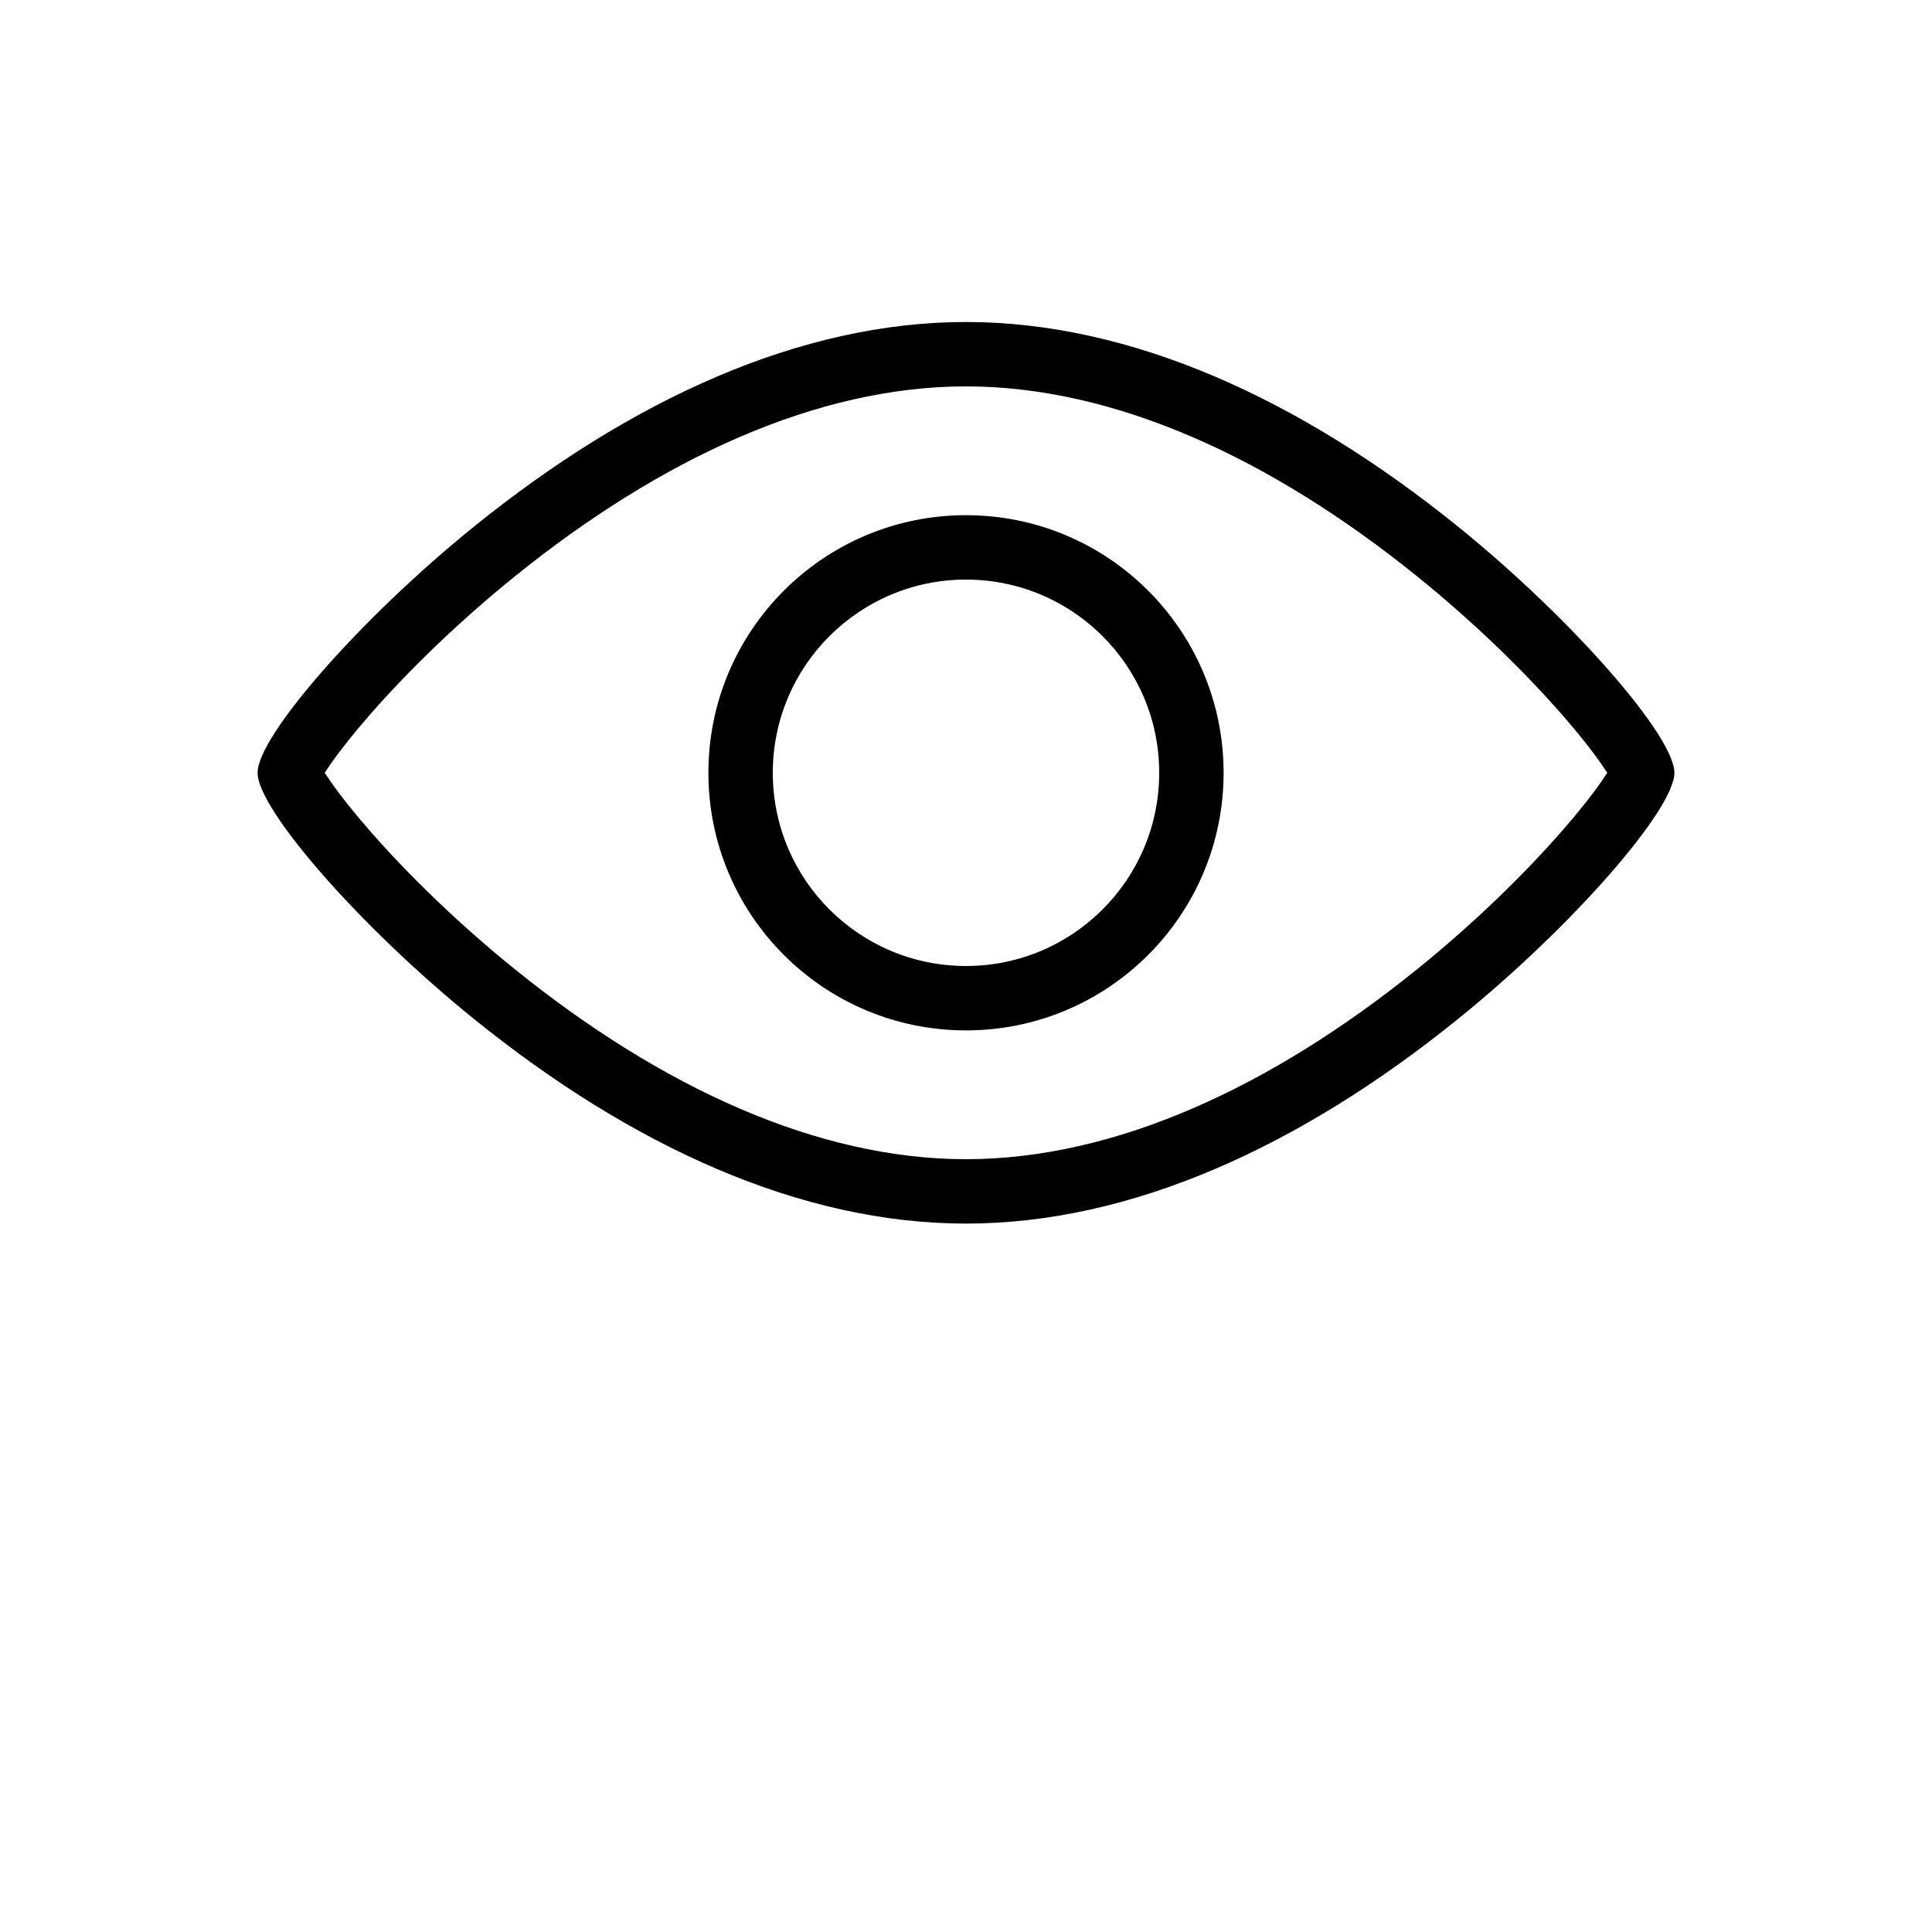 <?xml version="1.0" encoding="UTF-8"?>
<svg width="700pt" height="700pt" version="1.1" viewBox="0 0 700 700" xmlns="http://www.w3.org/2000/svg">
 <path d="m350 443.33c-60.027 0-121.23-28.078-178.16-74.047-41.27-33.332-78.512-75.957-78.512-89.285s37.242-55.953 78.512-89.285c56.922-45.969 118.13-74.047 178.16-74.047s121.23 28.078 178.16 74.047c41.27 33.332 78.512 75.957 78.512 89.285s-37.242 55.953-78.512 89.285c-56.922 45.969-118.13 74.047-178.16 74.047zm0-23.332c53.793 0 110.35-25.941 163.5-68.867 19.977-16.137 38.242-33.801 52.559-50.188 5.894-6.746 10.77-12.898 14.113-17.727 1.844-2.656 3.164-5.152 3.164-3.219s-1.32-0.562-3.164-3.219c-3.344-4.828-8.219-10.98-14.113-17.727-14.316-16.387-32.582-34.051-52.559-50.188-53.148-42.926-109.7-68.867-163.5-68.867s-110.35 25.941-163.5 68.867c-19.977 16.137-38.242 33.801-52.559 50.188-5.894 6.746-10.77 12.898-14.113 17.727-1.844 2.656-3.164 5.152-3.164 3.219s1.32 0.562 3.164 3.219c3.344 4.828 8.219 10.98 14.113 17.727 14.316 16.387 32.582 34.051 52.559 50.188 53.148 42.926 109.7 68.867 163.5 68.867zm0-46.668c-51.547 0-93.332-41.785-93.332-93.332s41.785-93.332 93.332-93.332 93.332 41.785 93.332 93.332-41.785 93.332-93.332 93.332zm0-23.332c38.66 0 70-31.34 70-70s-31.34-70-70-70-70 31.34-70 70 31.34 70 70 70z"/>
</svg>
